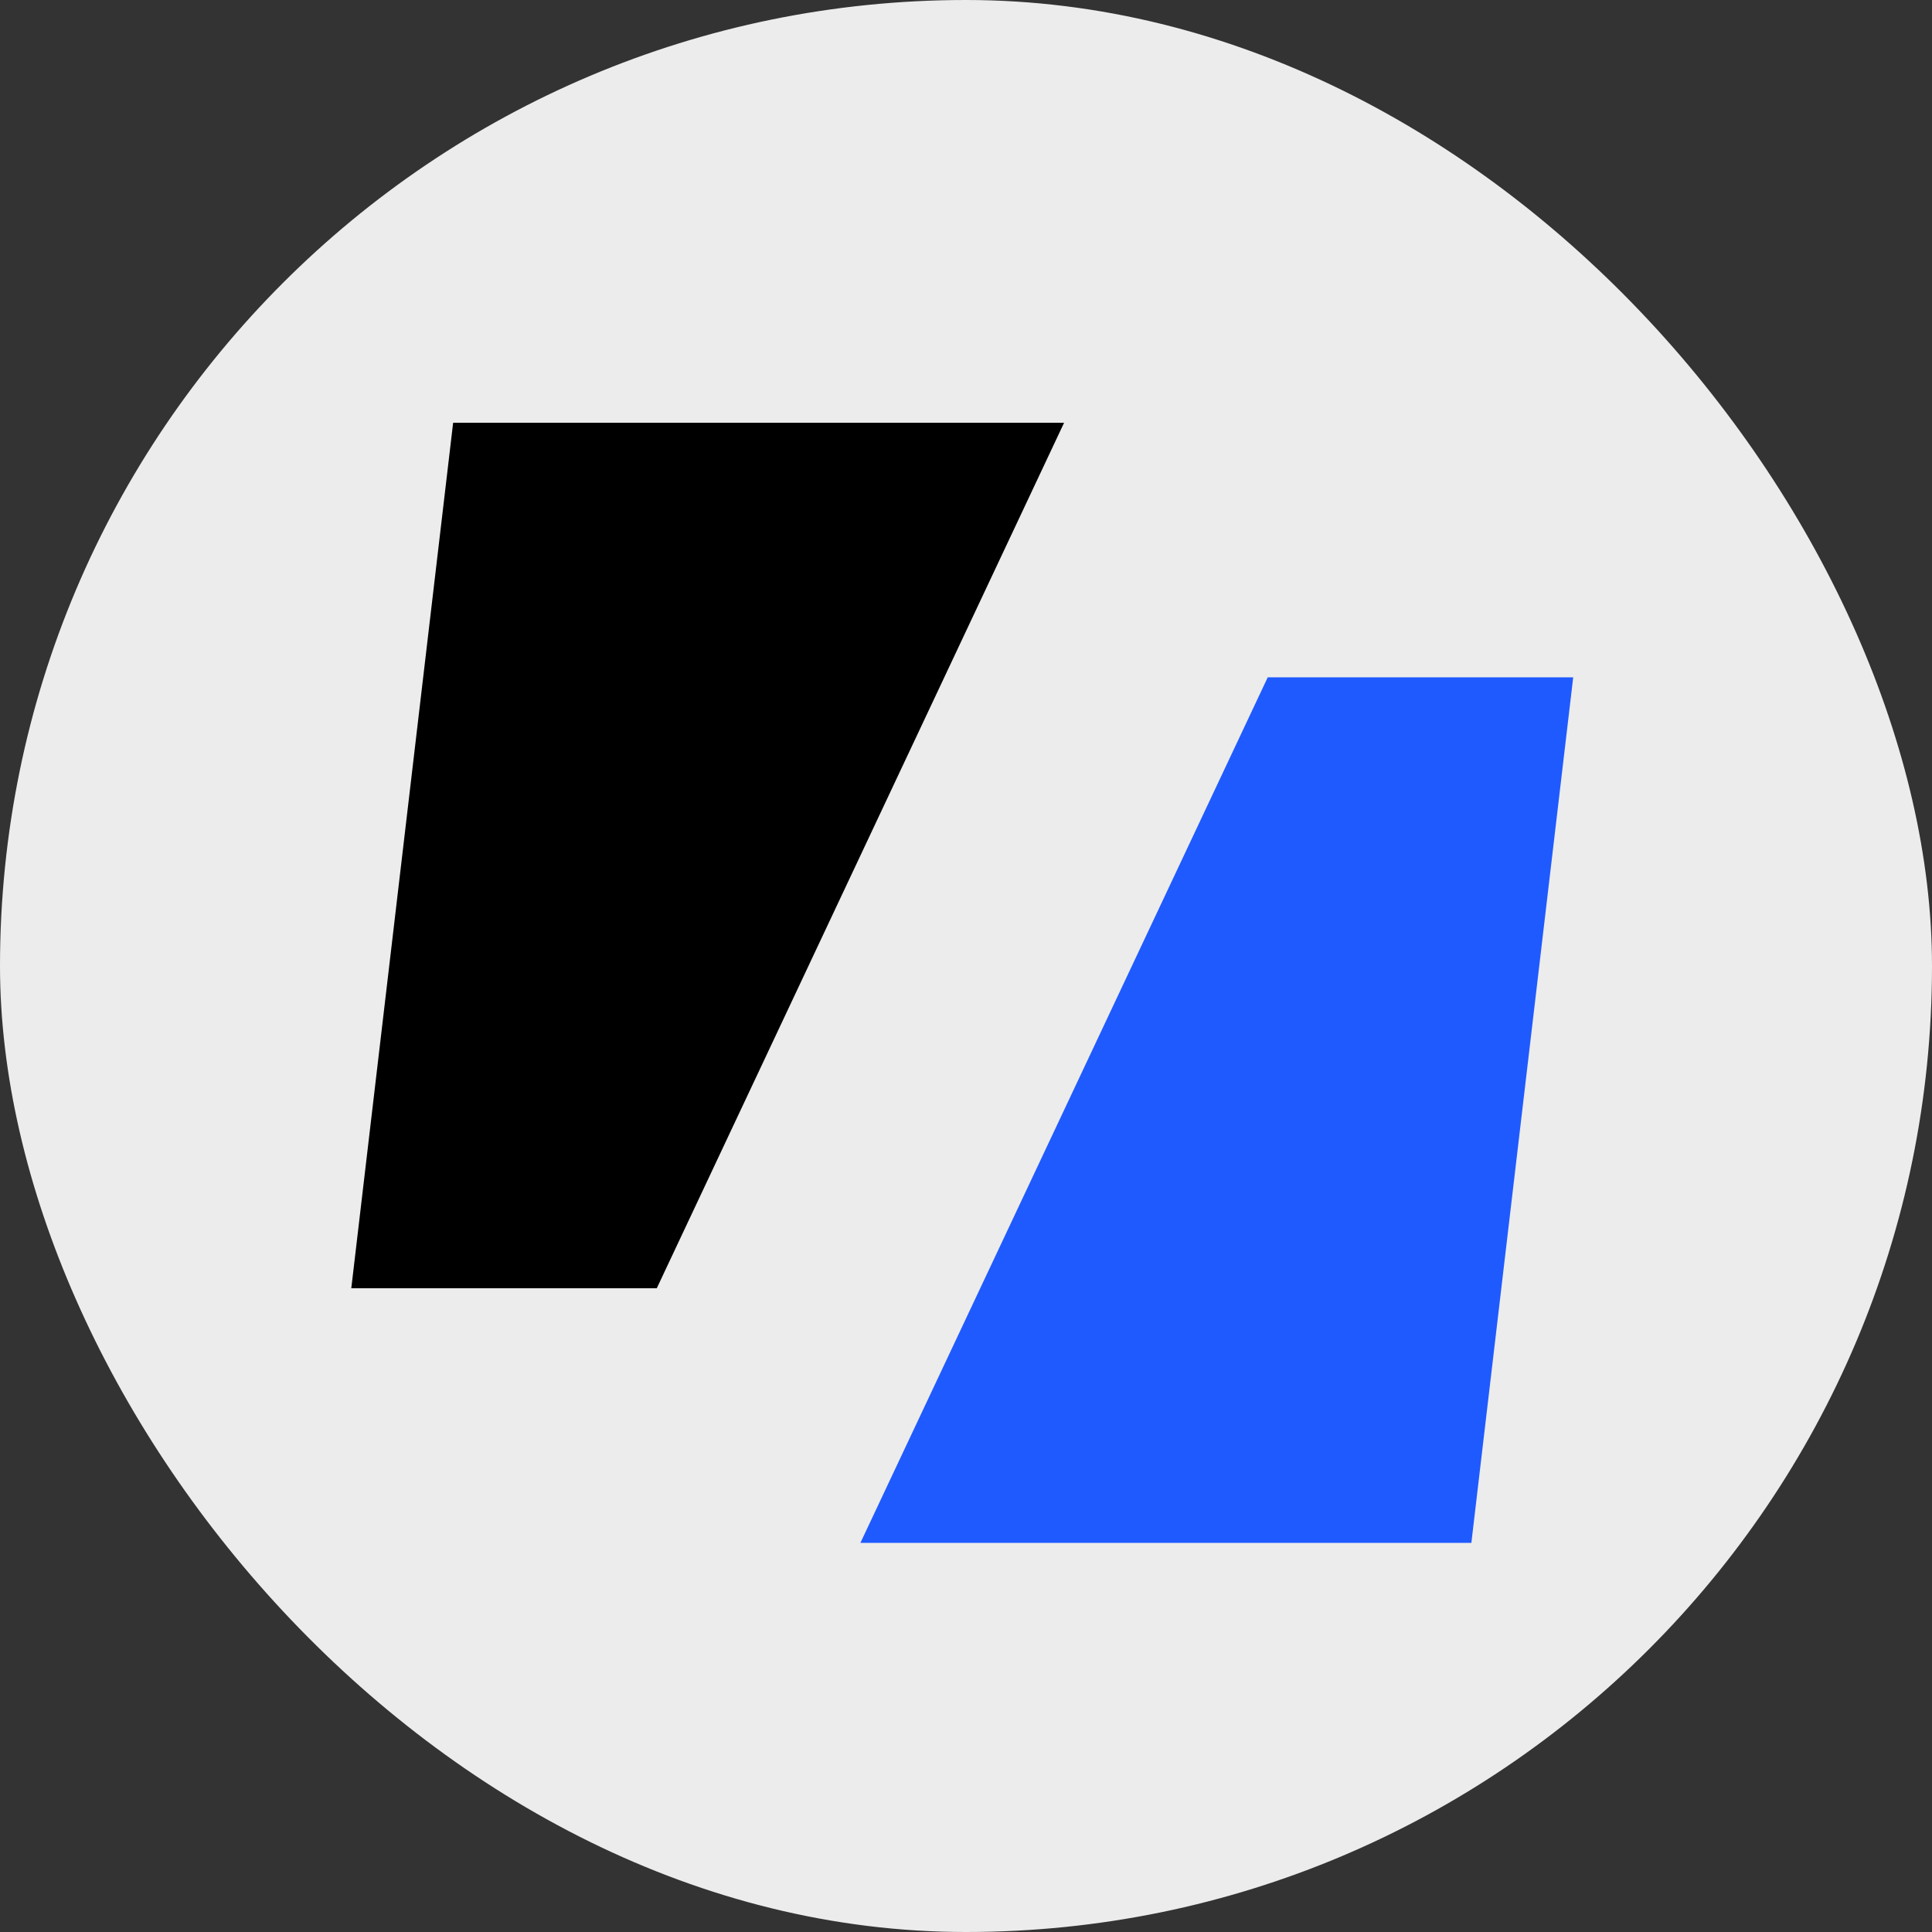 <svg width="52" height="52" viewBox="0 0 52 52" fill="none" xmlns="http://www.w3.org/2000/svg">
<rect x="0" y="0" width="52" height="52" fill="#333333" stroke="none"/>
<rect width="52" height="52" rx="26" fill="#ECECEC"/>
<path d="M12.196 11.379H28.64L17.677 34.674H9.455L12.196 11.379Z" fill="black"/>
<path d="M39.602 41.526H23.158L34.121 18.23H42.343L39.602 41.526Z" fill="#1F5AFF"/>
</svg>
